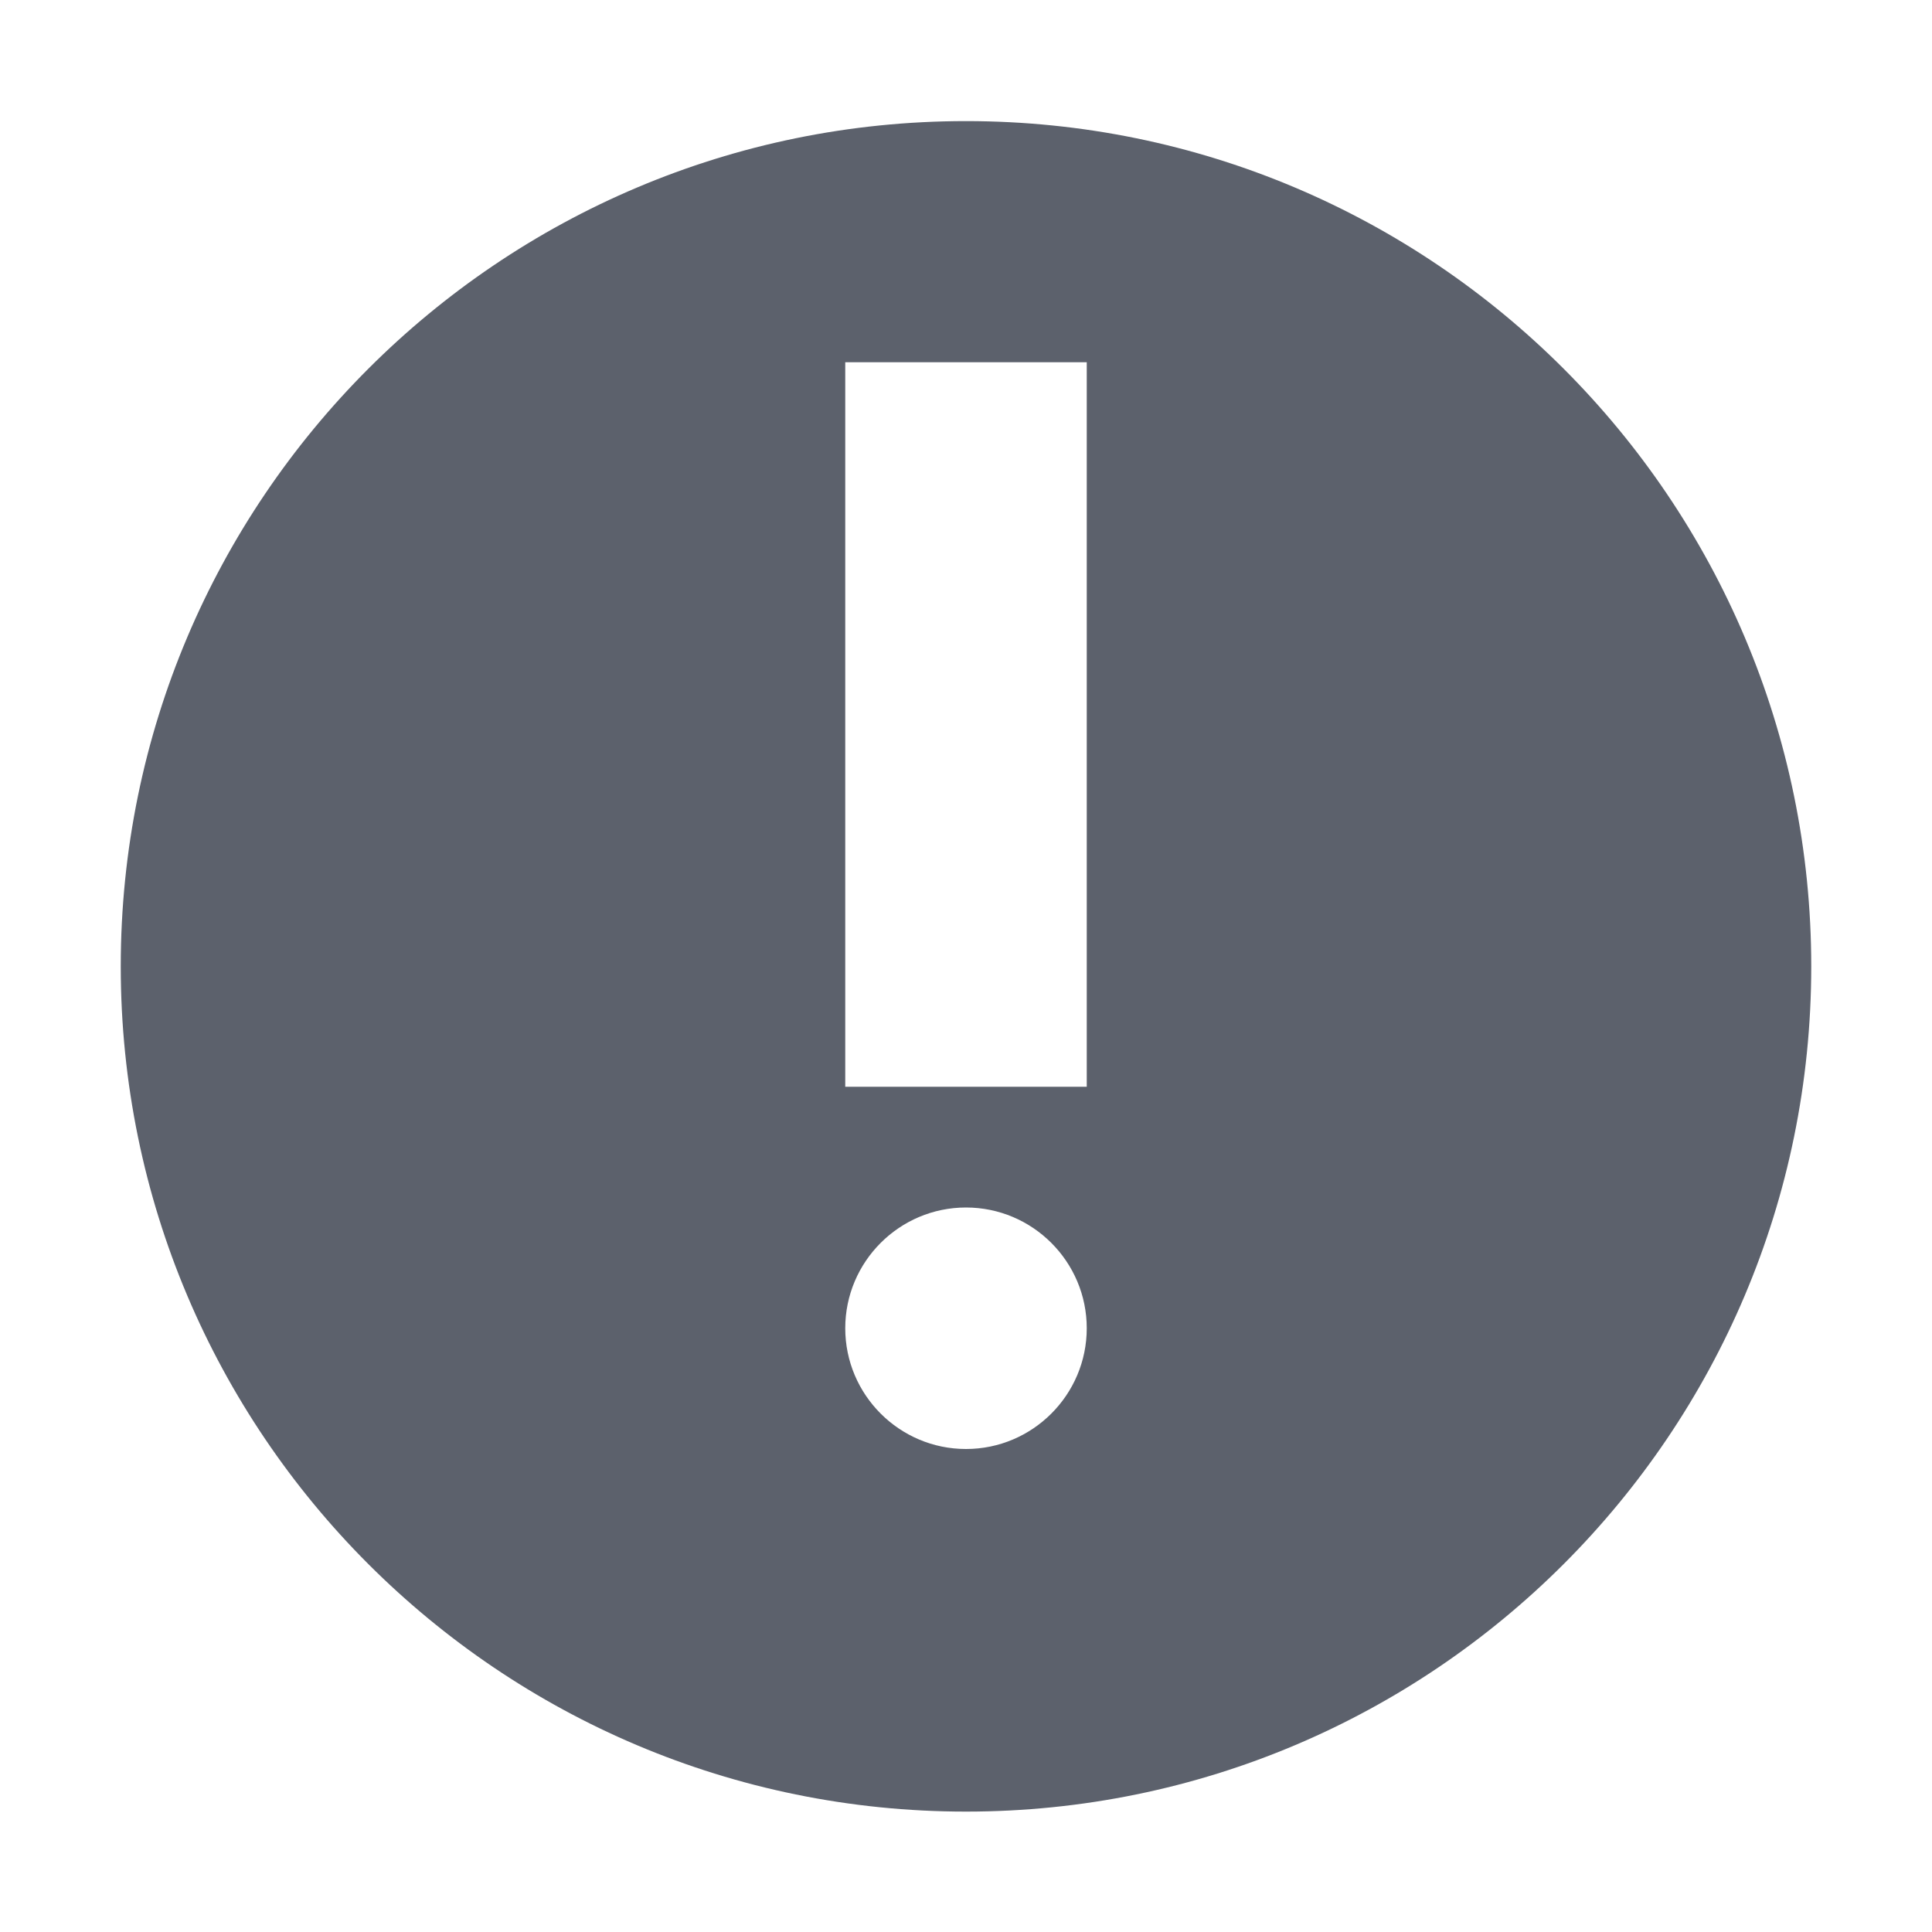 <?xml version="1.0" encoding="UTF-8"?>
<svg xmlns="http://www.w3.org/2000/svg" xmlns:xlink="http://www.w3.org/1999/xlink" width="22px" height="22px" viewBox="0 0 22 22" version="1.1">
<g id="surface1">
<path style=" stroke:none;fill-rule:nonzero;fill:rgb(36.078%,38.039%,42.353%);fill-opacity:1;" d="M 11 1.379 C 5.684 1.379 1.375 5.691 1.375 11.004 C 1.375 16.32 5.684 20.629 11 20.629 C 16.316 20.629 20.625 16.32 20.625 11.004 C 20.625 5.691 16.316 1.379 11 1.379 Z M 9.625 4.125 L 12.375 4.125 L 12.375 12.375 L 9.625 12.375 Z M 11 13.75 C 11.758 13.75 12.375 14.367 12.375 15.125 C 12.375 15.883 11.758 16.5 11 16.5 C 10.242 16.5 9.625 15.883 9.625 15.125 C 9.625 14.367 10.242 13.75 11 13.75 Z M 11 13.75 "/>
</g>
</svg>
